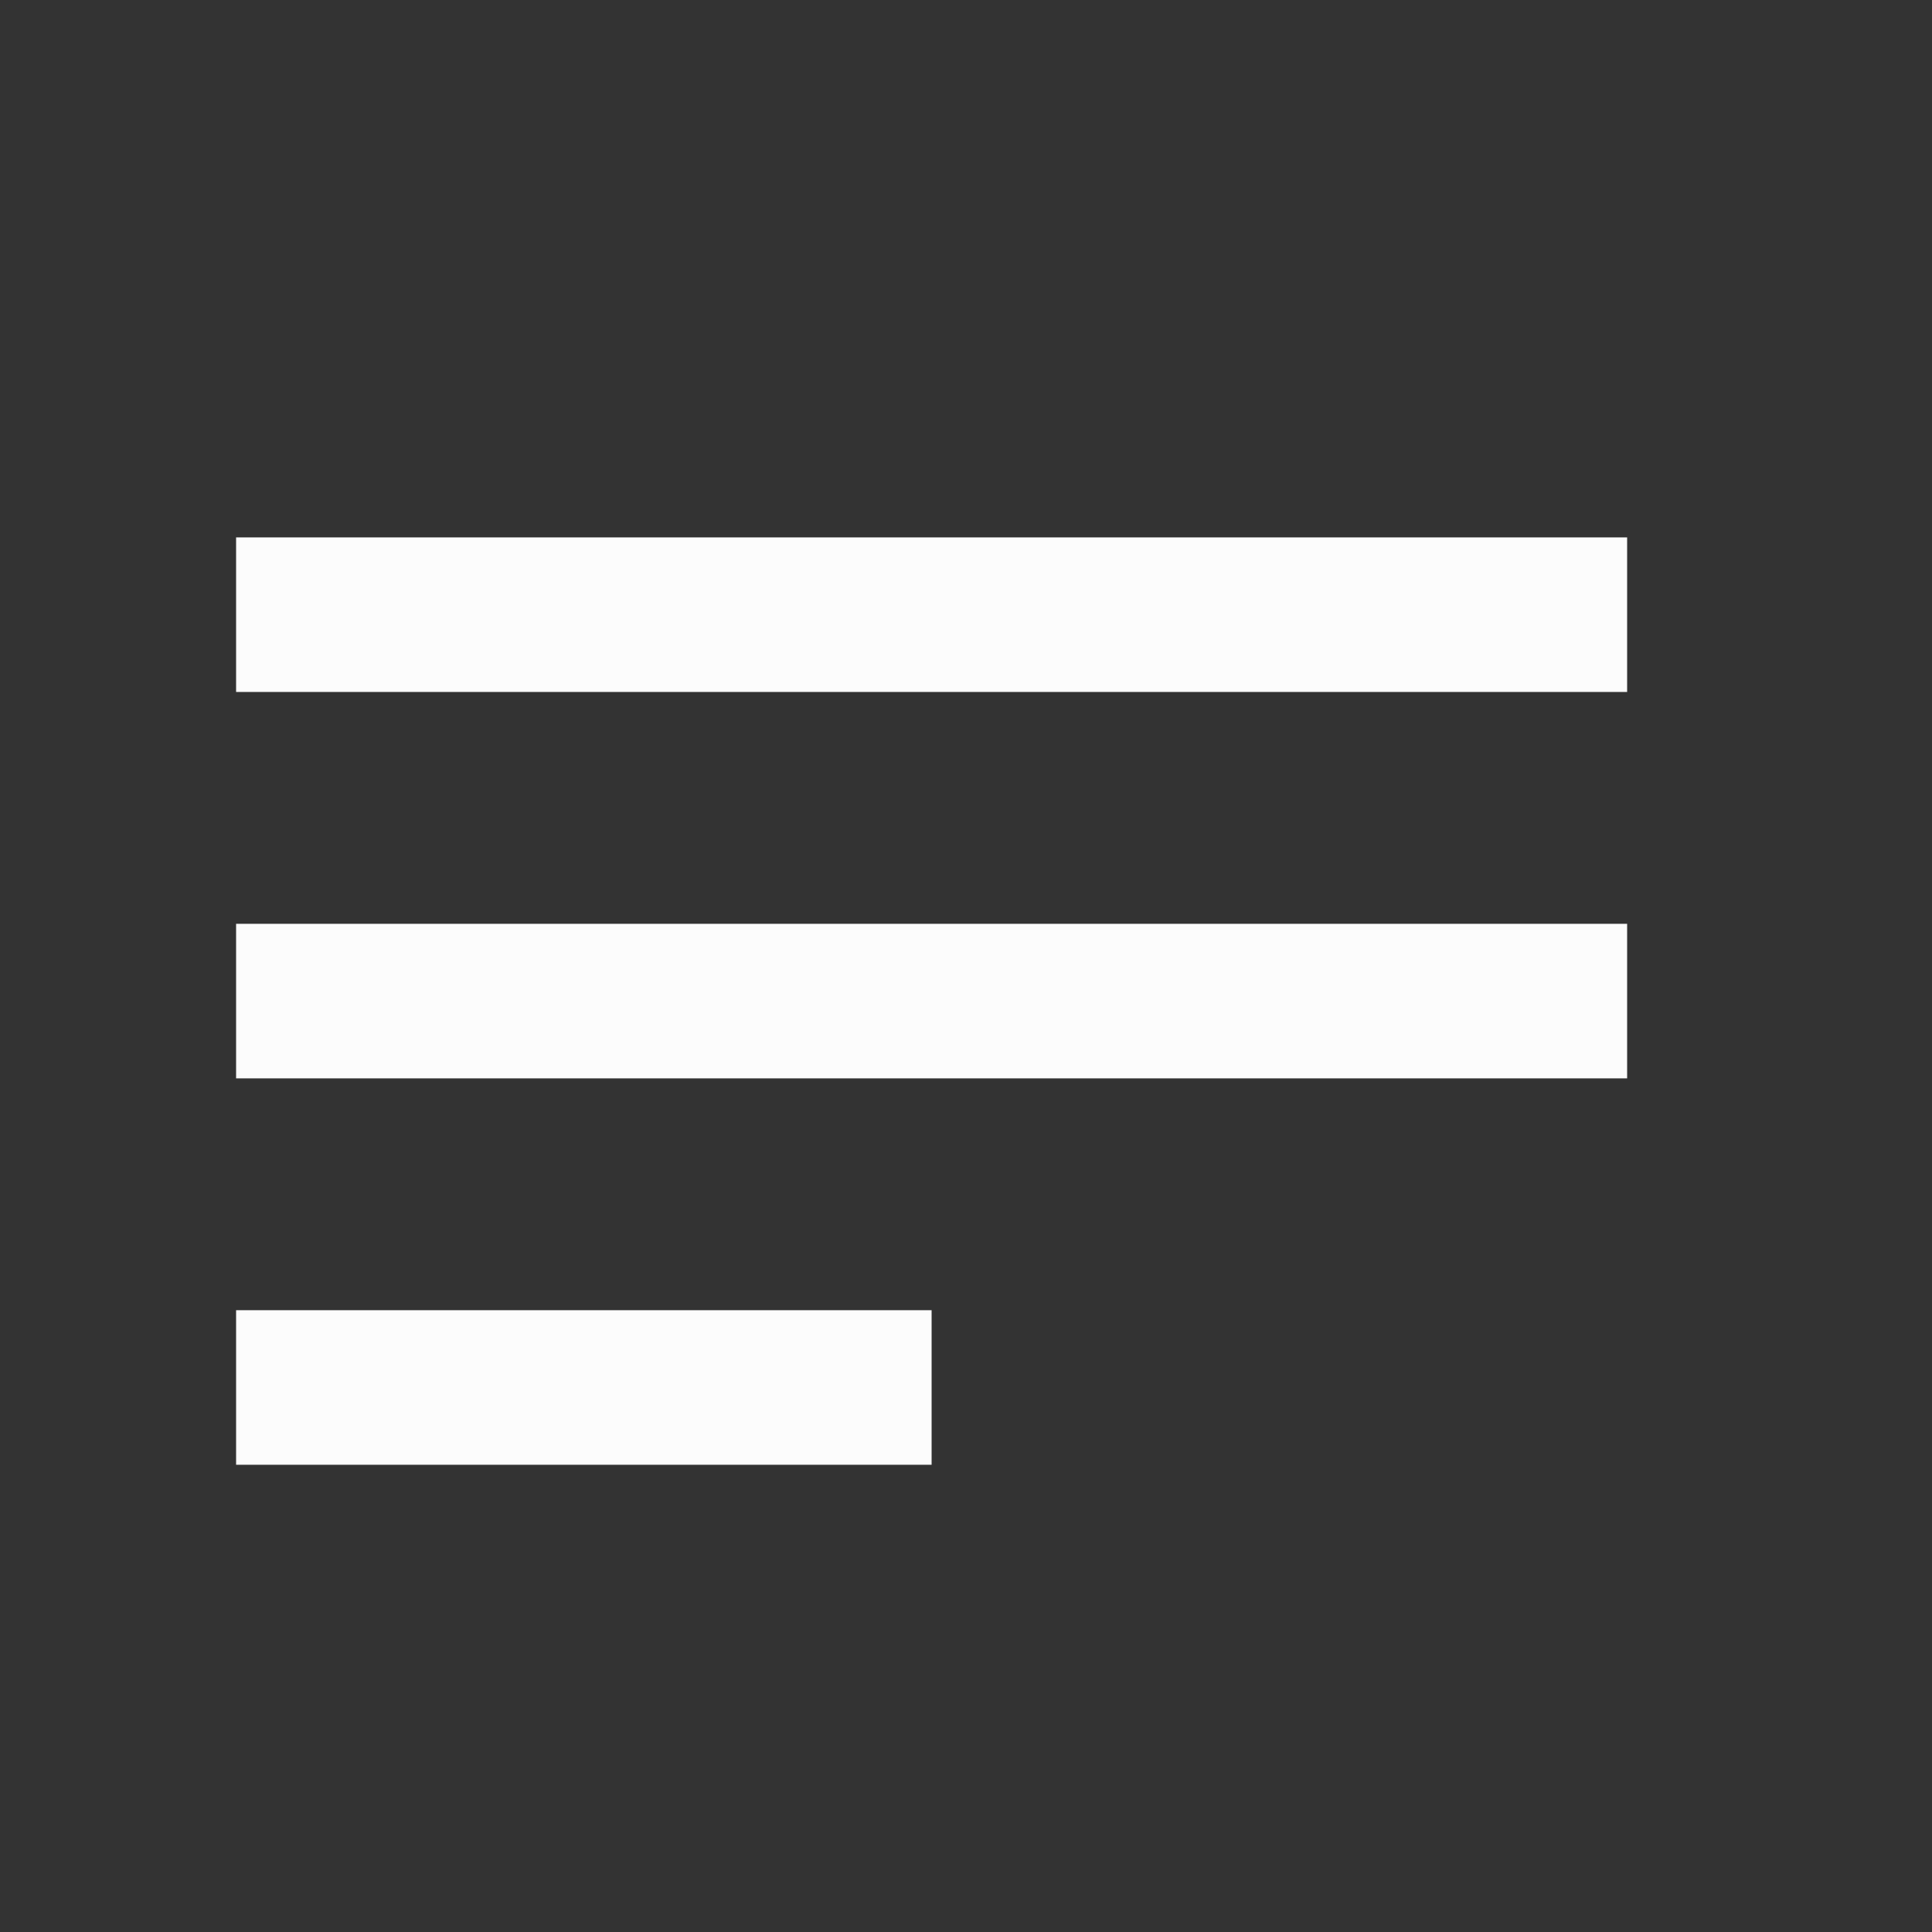 <svg width="25" height="25" viewBox="0 0 25 25" fill="none" xmlns="http://www.w3.org/2000/svg">
<rect x="0" y="0" width="25" height="25" fill="#333333" stroke="none"/>
<path d="M21.055 6.954V8.954H3.055V6.954H21.055ZM3.055 18.954H12.055V16.954H3.055V18.954ZM3.055 13.954H21.055V11.954H3.055V13.954Z" fill="#FCFCFC"/>
</svg>
